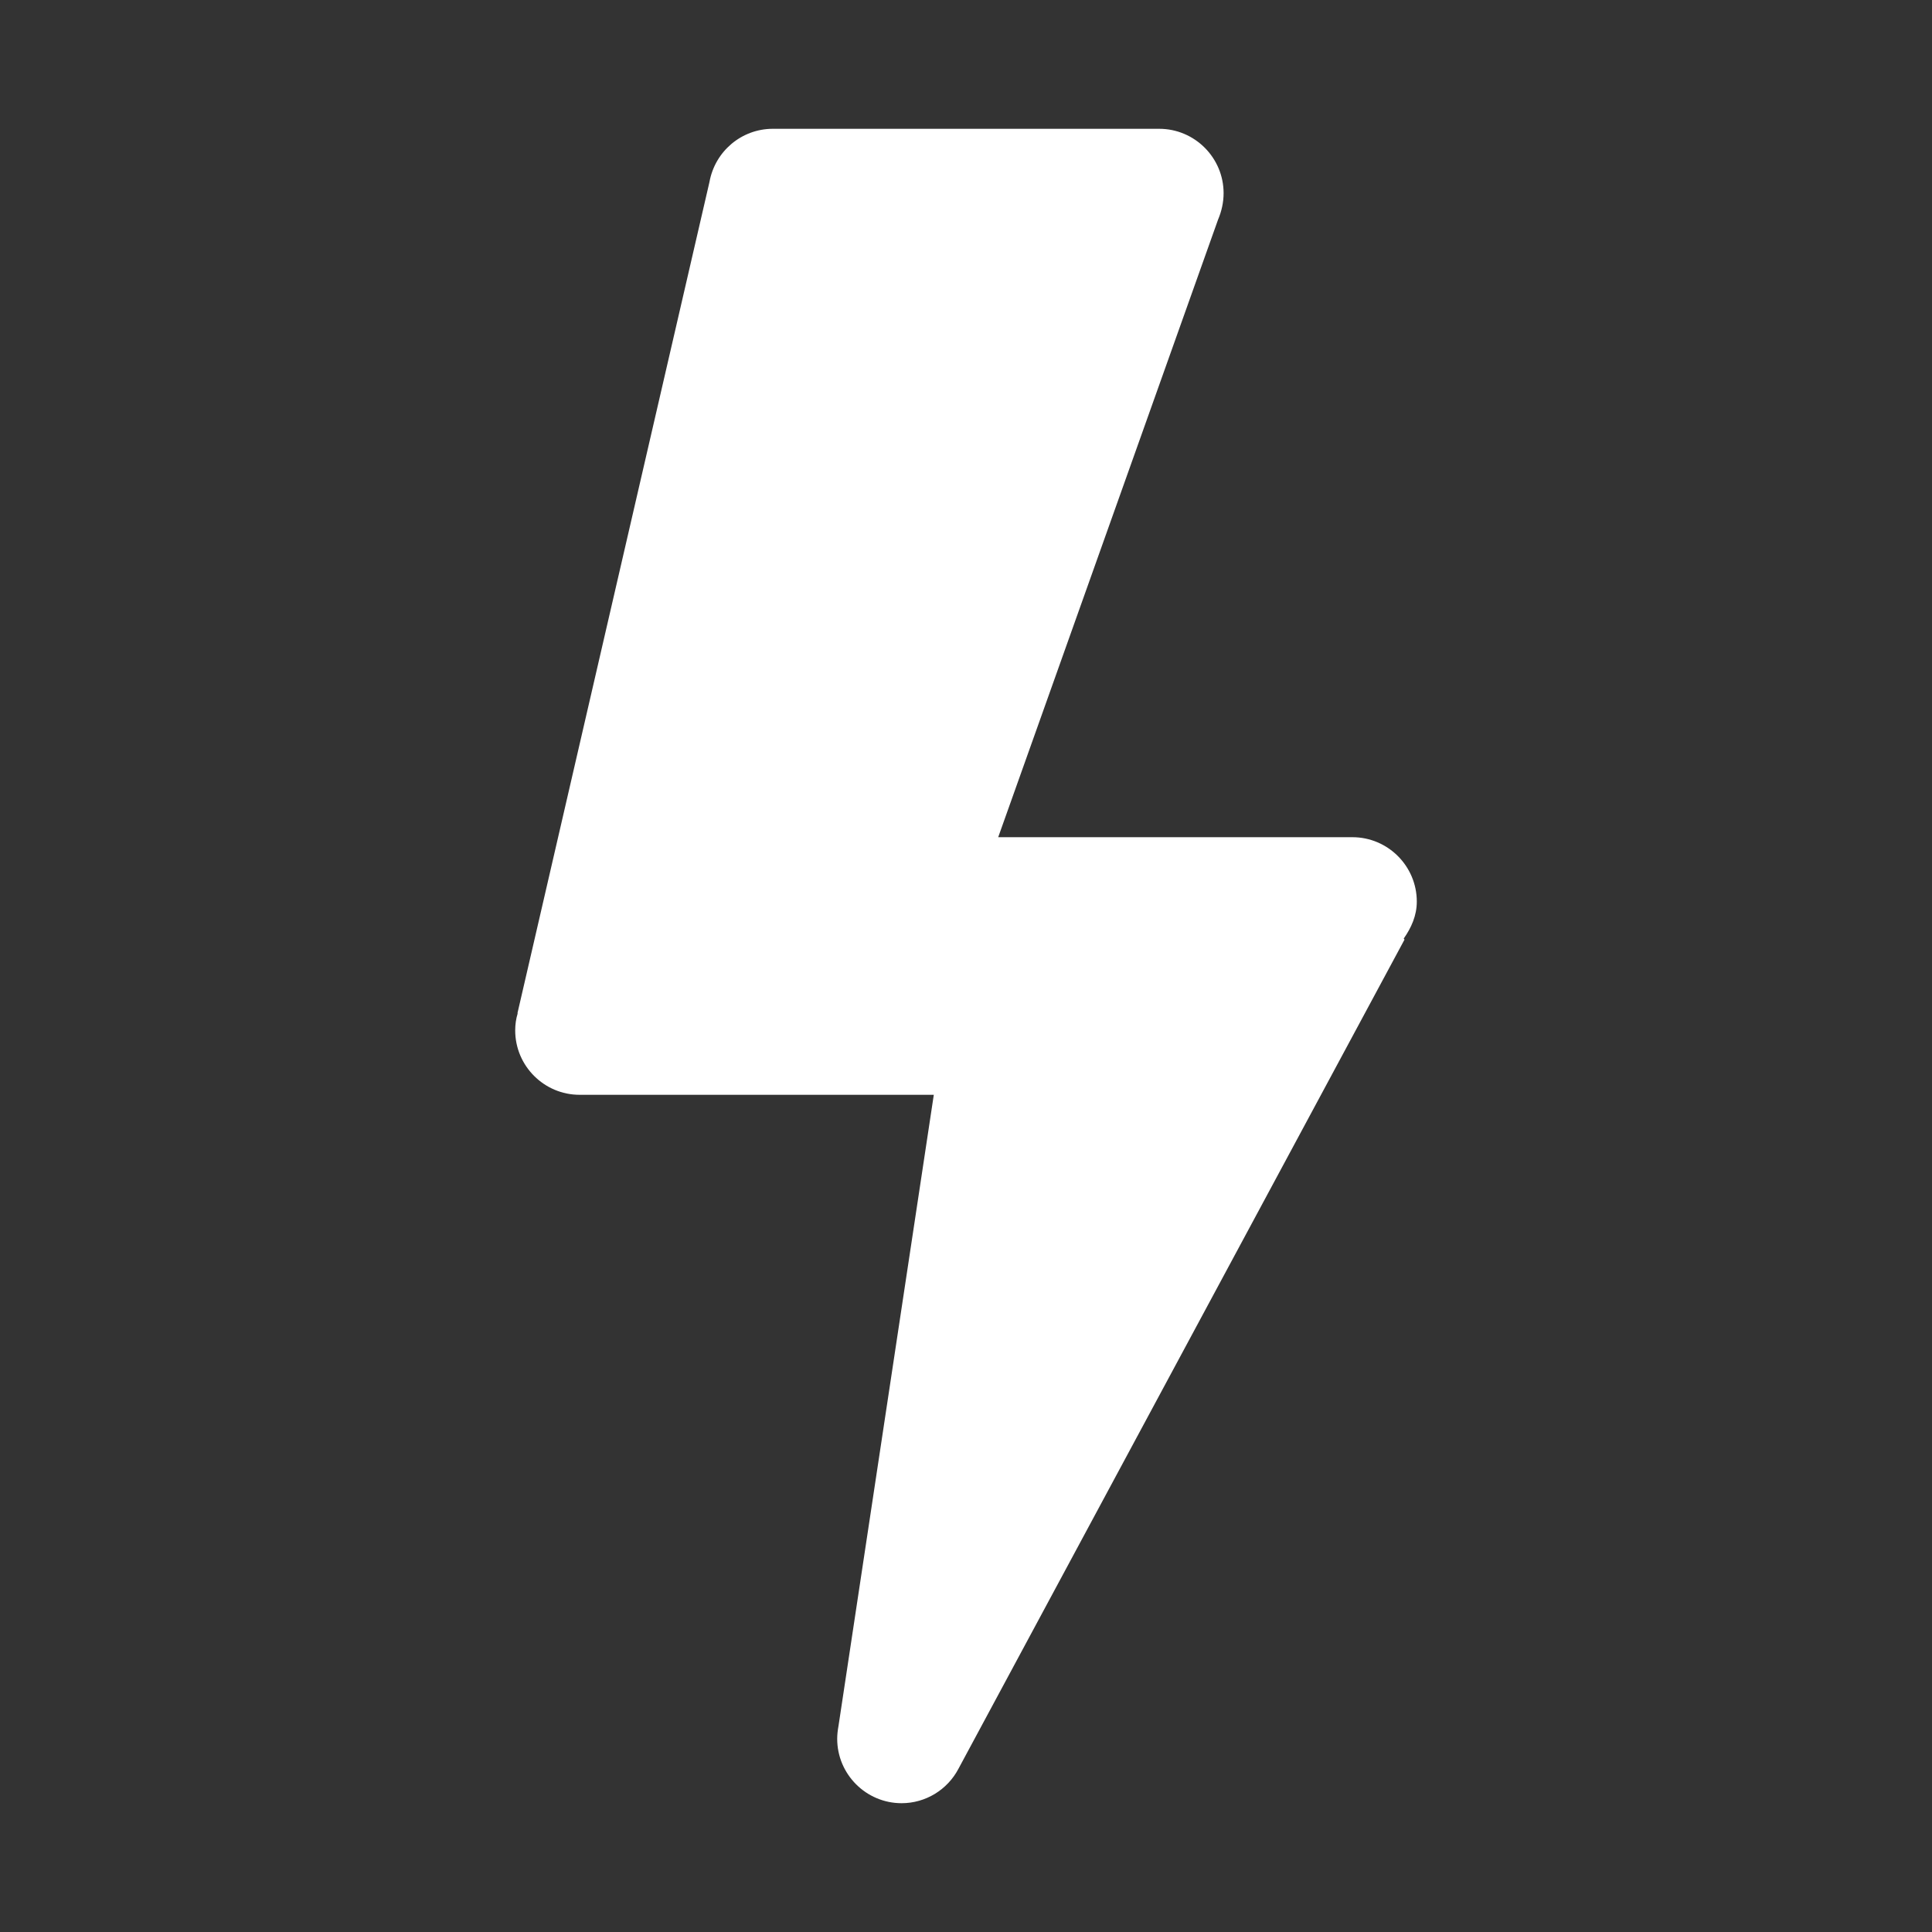 <?xml version="1.0" encoding="UTF-8"?>
<svg xmlns="http://www.w3.org/2000/svg" xmlns:xlink="http://www.w3.org/1999/xlink" viewBox="0 0 30 30" width="30px" height="30px">
<rect x="0" y="0" width="30" height="30" fill="#333333" stroke="none"/>
<g id="surface32404547">
<path style=" stroke:none;fill-rule:nonzero;fill:rgb(100%,100%,100%);fill-opacity:1;" d="M 12 2 C 11.516 2 11.102 2.348 11.016 2.828 L 8.035 15.734 L 8.039 15.734 C 8.012 15.82 8 15.91 8 16 C 8 16.551 8.449 17 9 17 L 14.5 17 L 13.02 26.801 C 13.008 26.867 13 26.934 13 27 C 13 27.551 13.449 28 14 28 C 14.371 28 14.711 27.793 14.883 27.465 L 21.809 14.59 L 21.797 14.574 C 21.914 14.406 22 14.219 22 14 C 22 13.449 21.551 13 21 13 L 15.5 13 L 18.914 3.41 C 18.969 3.281 19 3.141 19 3 C 19 2.449 18.551 2 18 2 Z M 12 2 "/>
</g>
</svg>
